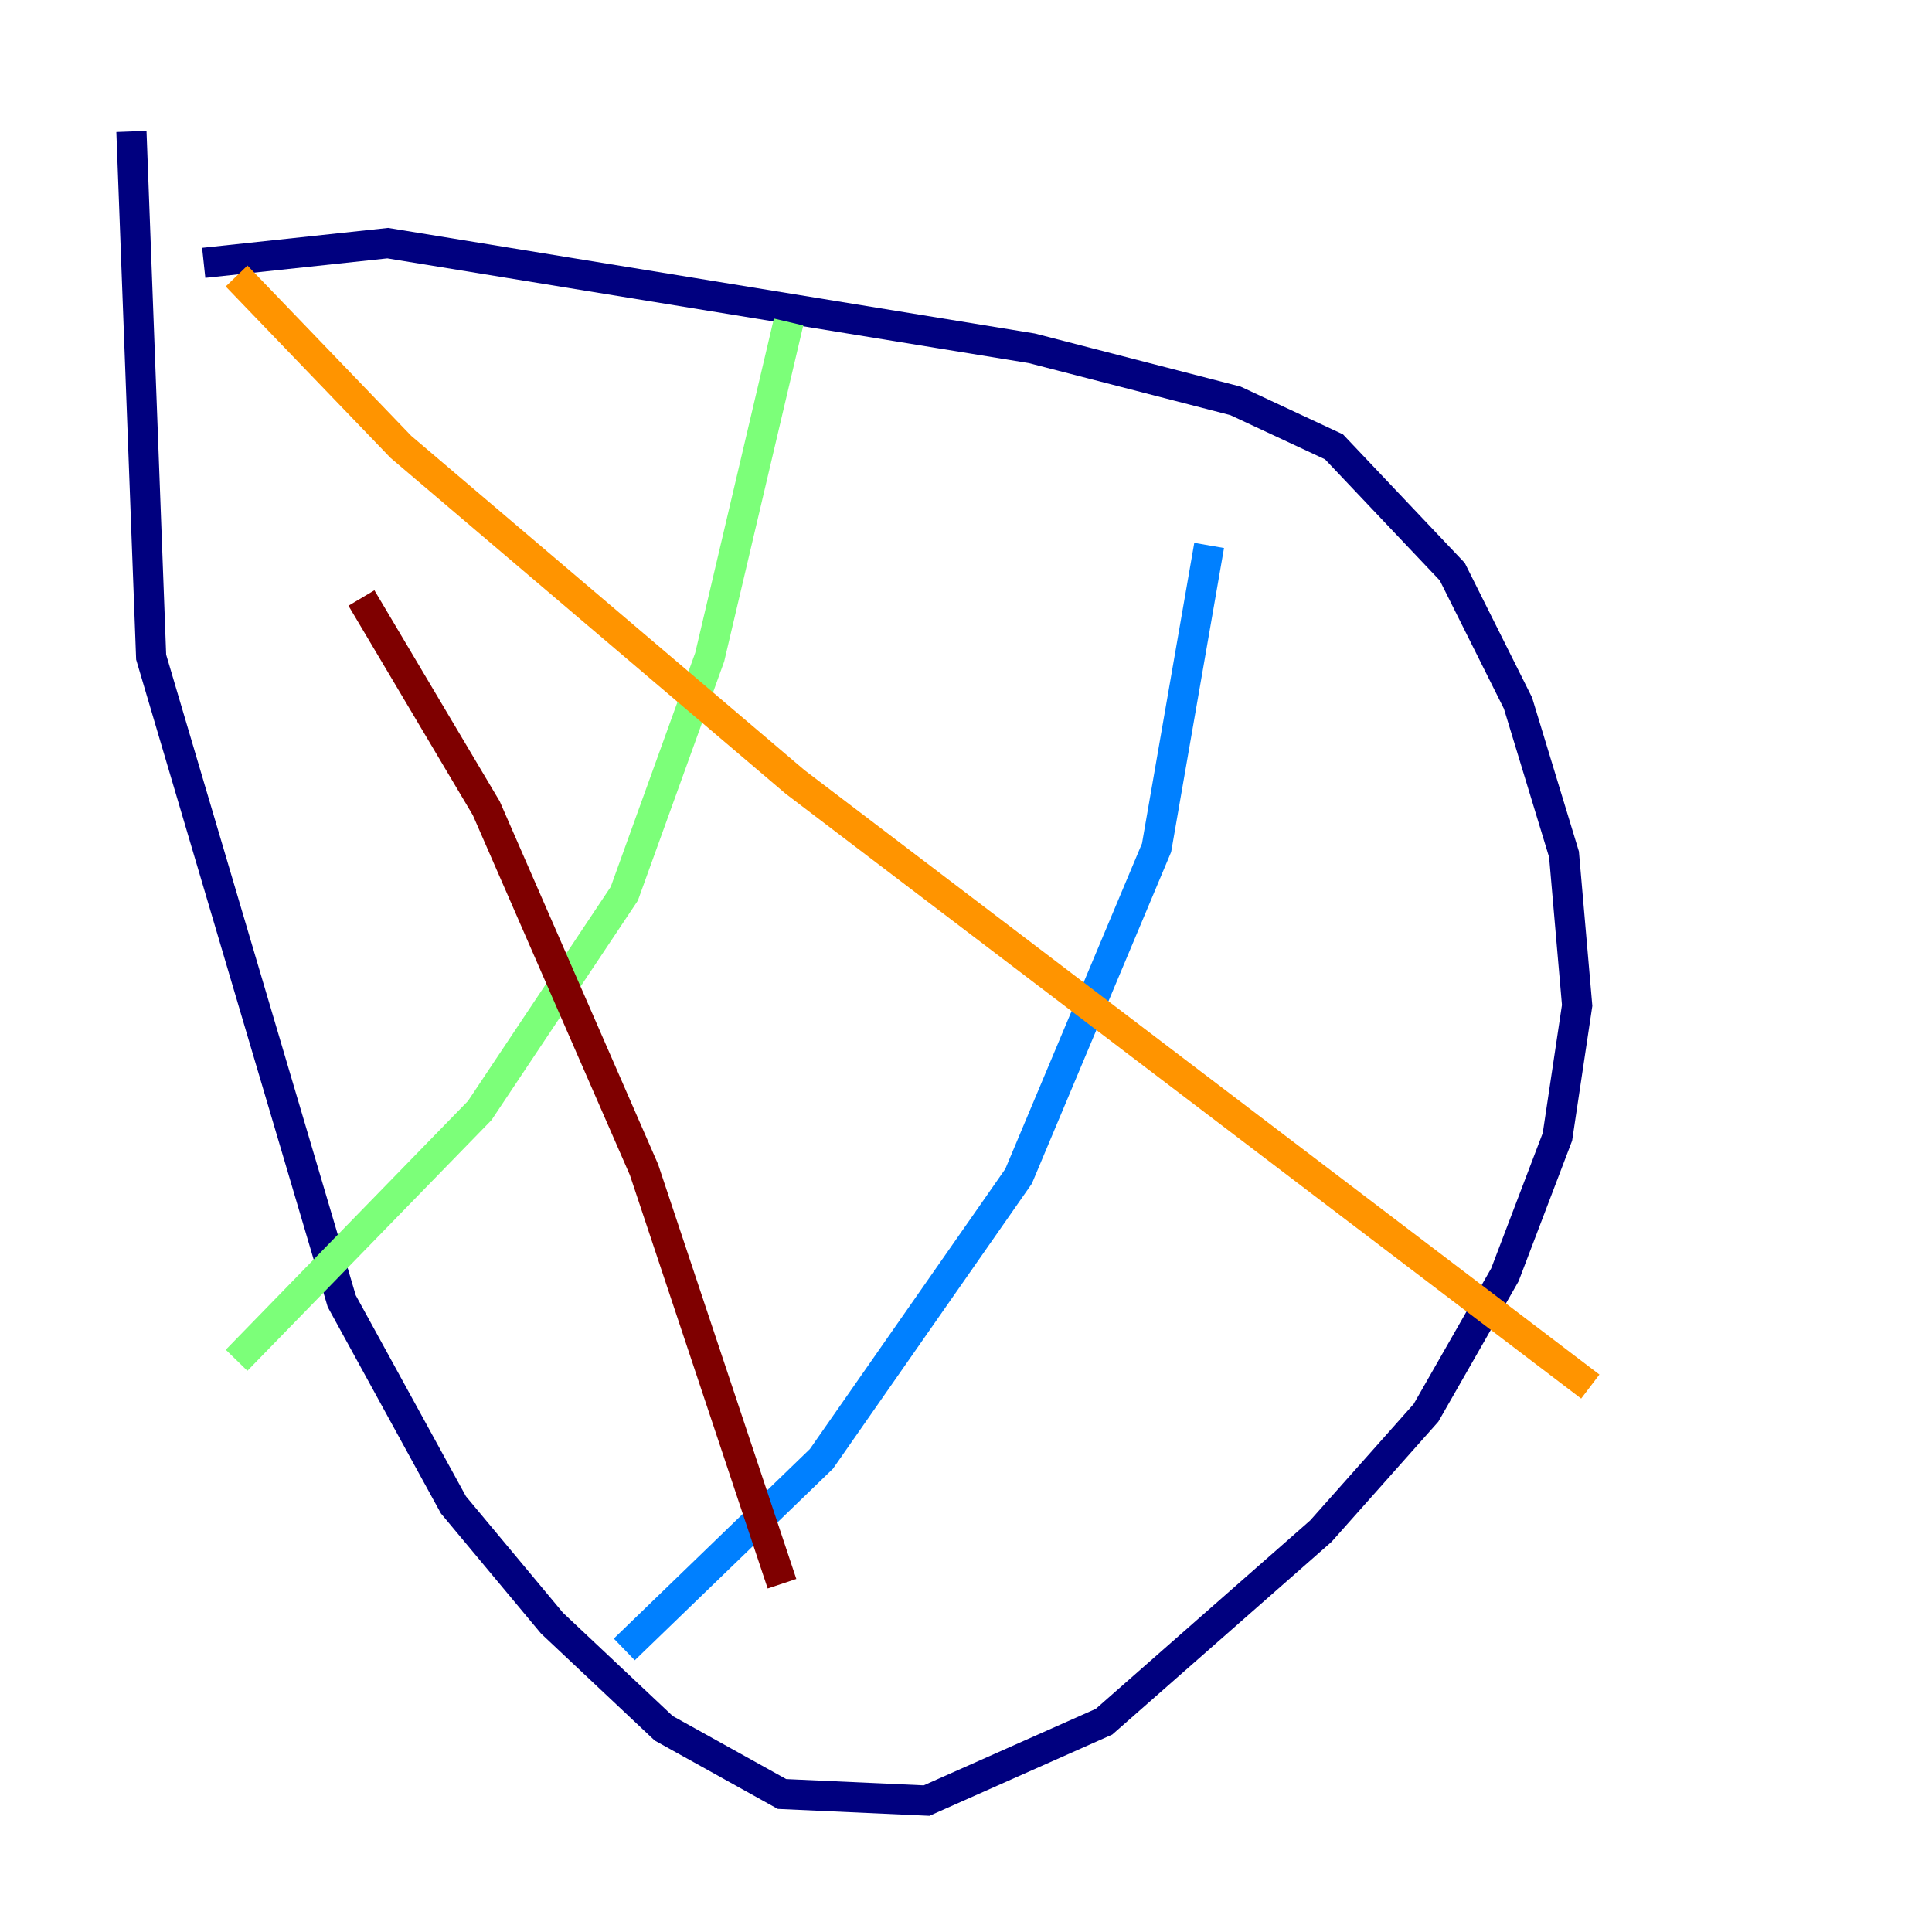 <?xml version="1.0" encoding="utf-8" ?>
<svg baseProfile="tiny" height="128" version="1.2" viewBox="0,0,128,128" width="128" xmlns="http://www.w3.org/2000/svg" xmlns:ev="http://www.w3.org/2001/xml-events" xmlns:xlink="http://www.w3.org/1999/xlink"><defs /><polyline fill="none" points="13.497,17.415 25.687,16.109 68.354,23.075 81.85,26.558 88.381,29.605 96.218,37.878 100.571,46.585 103.619,56.599 104.49,66.612 103.184,75.32 99.701,84.463 94.476,93.605 87.51,101.442 73.143,114.068 61.388,119.293 51.809,118.857 43.973,114.503 36.571,107.537 30.041,99.701 22.64,86.204 10.014,43.537 8.707,8.707" stroke="#00007f" stroke-width="2" /><polyline fill="none" points="80.109,36.136 76.626,56.163 67.483,77.932 54.422,96.653 41.361,109.279" stroke="#0080ff" stroke-width="2" /><polyline fill="none" points="52.245,21.333 47.02,43.537 41.361,59.211 31.782,73.578 15.674,90.122" stroke="#7cff79" stroke-width="2" /><polyline fill="none" points="15.674,18.286 26.558,29.605 52.68,51.809 105.361,91.864" stroke="#ff9400" stroke-width="2" /><polyline fill="none" points="23.946,39.619 32.218,53.551 42.667,77.497 51.809,104.925" stroke="#7f0000" stroke-width="2" /></svg>